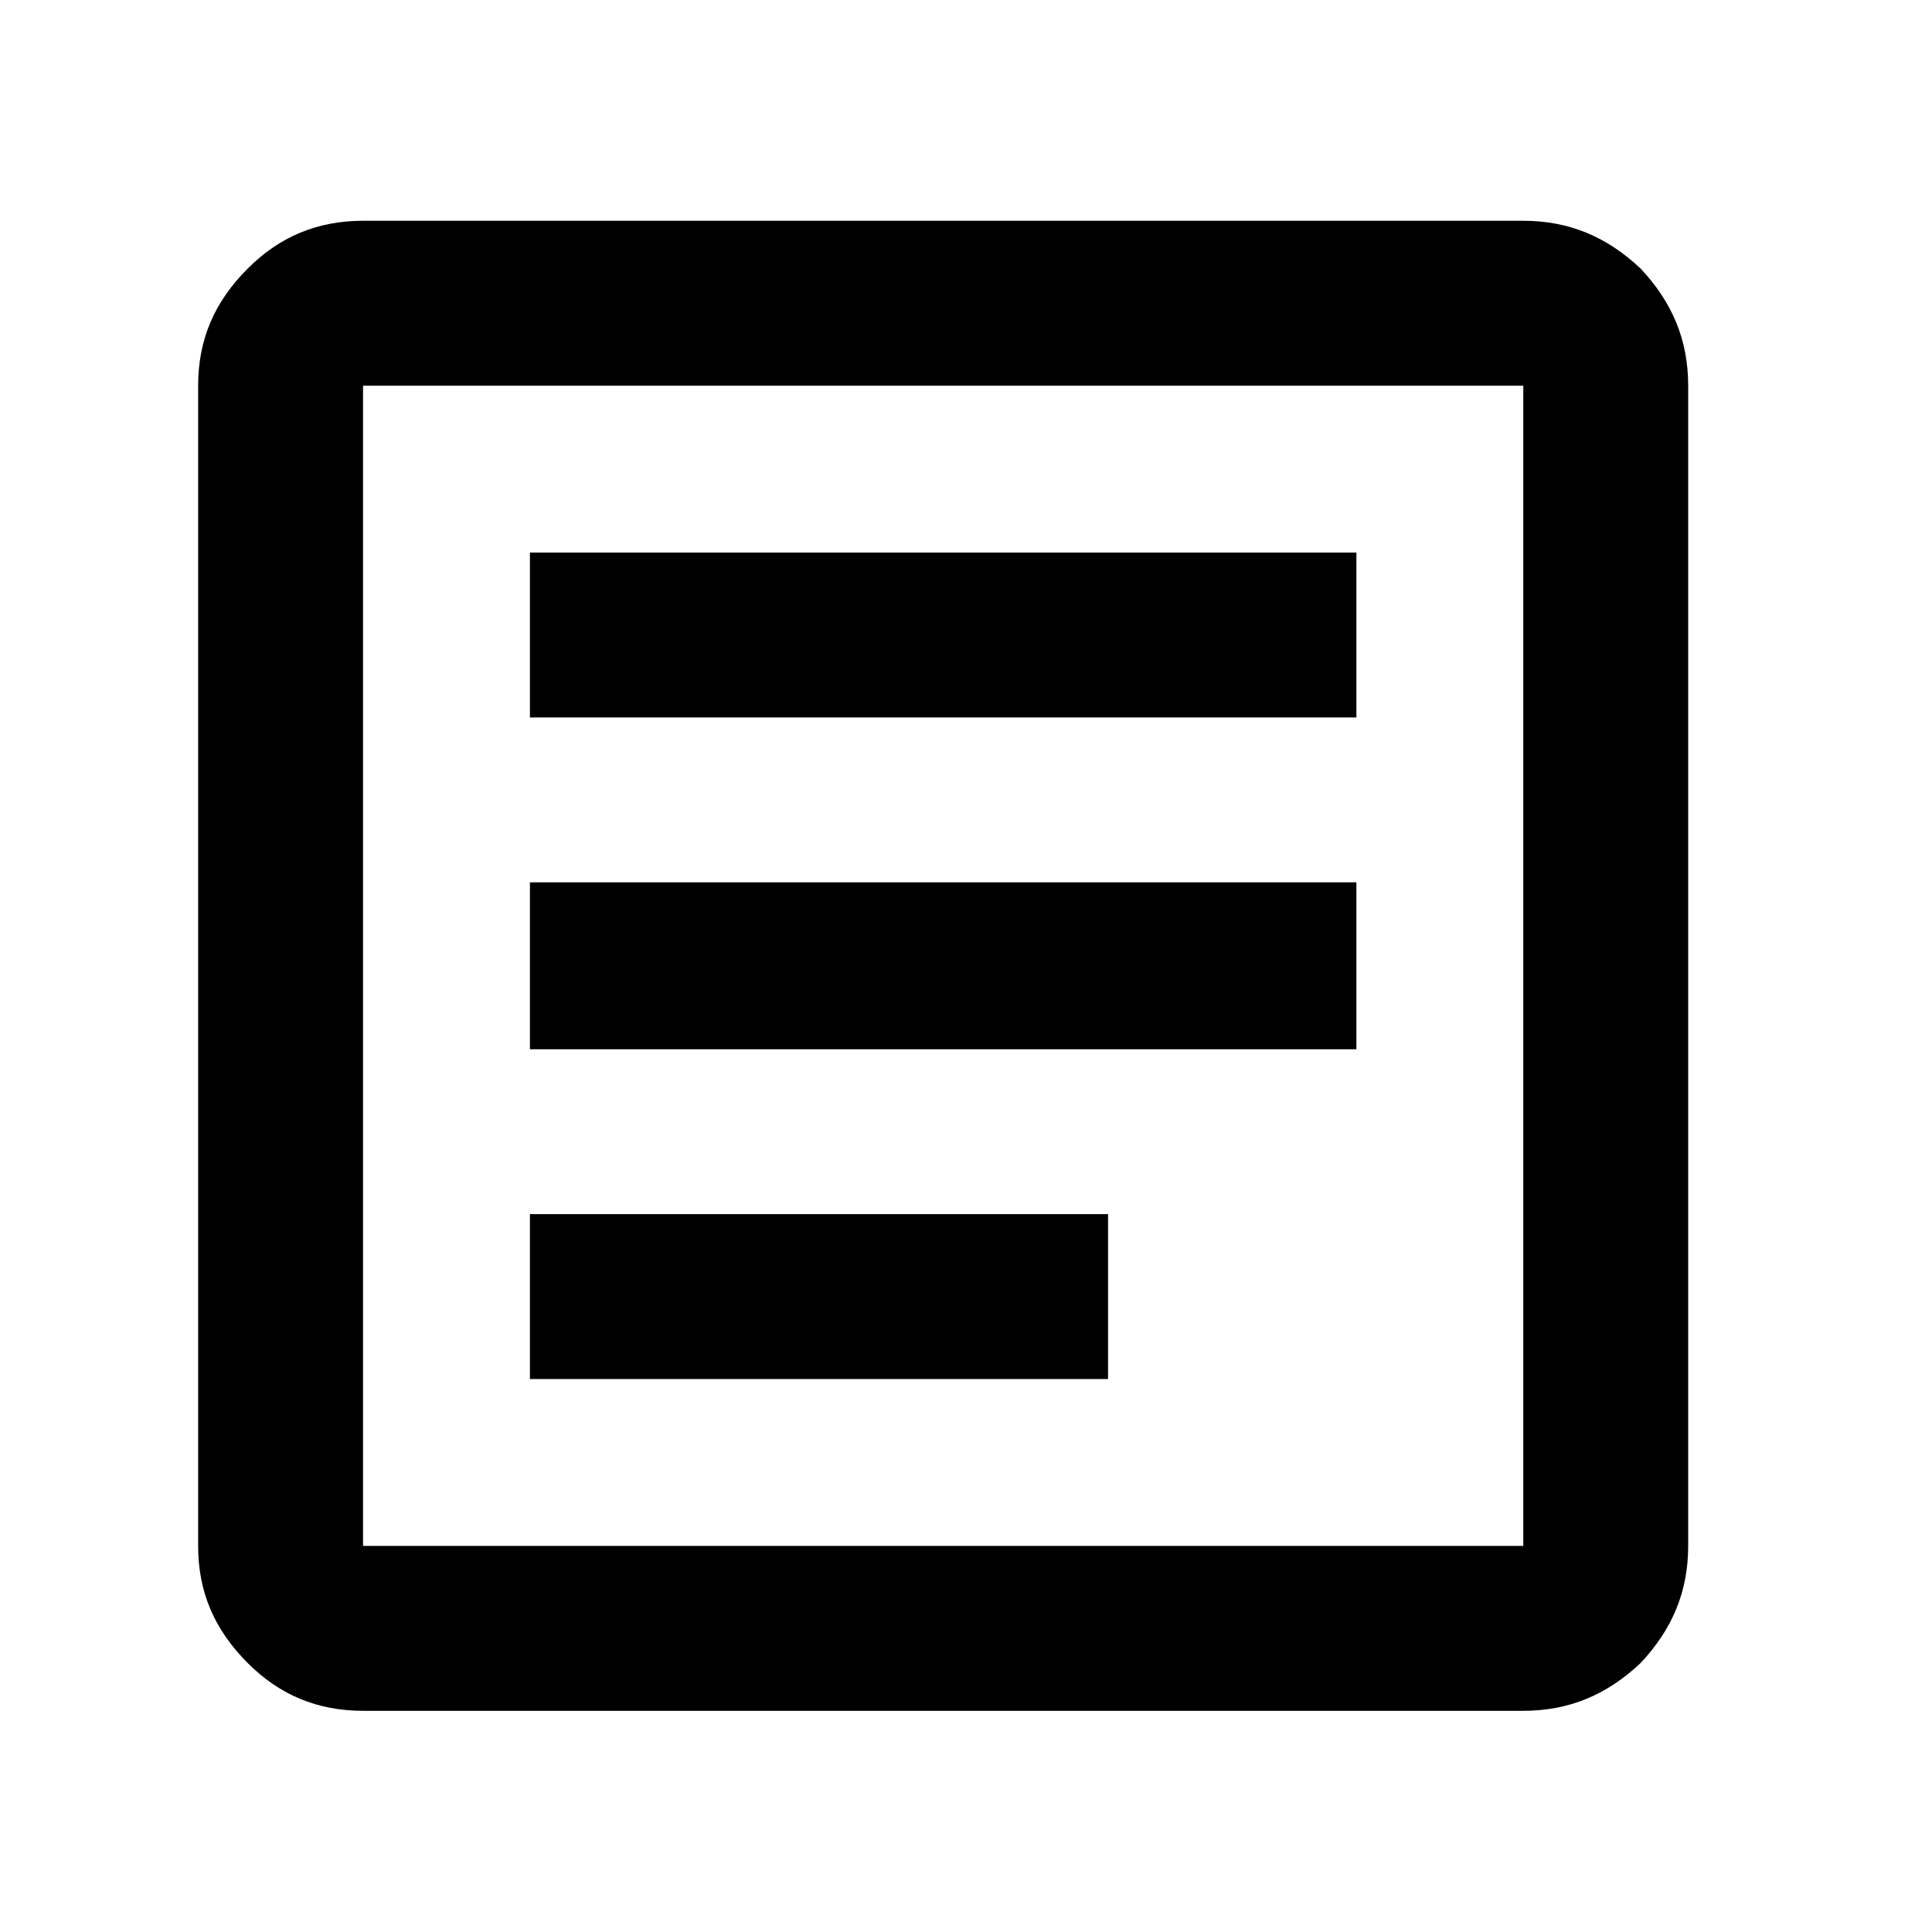 <?xml version="1.0" encoding="UTF-8" standalone="no"?>
<!DOCTYPE svg PUBLIC "-//W3C//DTD SVG 1.1//EN" "http://www.w3.org/Graphics/SVG/1.1/DTD/svg11.dtd">
<svg width="100%" height="100%" viewBox="0 0 1024 1024" version="1.1" xmlns="http://www.w3.org/2000/svg" xmlns:xlink="http://www.w3.org/1999/xlink" xml:space="preserve" xmlns:serif="http://www.serif.com/" style="fill-rule:evenodd;clip-rule:evenodd;stroke-linejoin:round;stroke-miterlimit:2;">
    <g transform="matrix(1.053,0,0,1.053,-26.605,-27.244)">
        <path d="M292,720L583,720L583,637L292,637L292,720ZM292,554L708,554L708,470L292,470L292,554ZM292,387L708,387L708,304L292,304L292,387ZM208,887C185,887 166,879 150,863C133,846 125,827 125,804L125,220C125,197 133,178 150,161C166,145 185,137 208,137L792,137C815,137 834,145 851,161C867,178 875,197 875,220L875,804C875,827 867,846 851,863C834,879 815,887 792,887L208,887ZM208,804L792,804L792,220L208,220L208,804ZM208,220L208,804L208,220Z" style="fill-rule:nonzero;"/>
    </g>
</svg>
